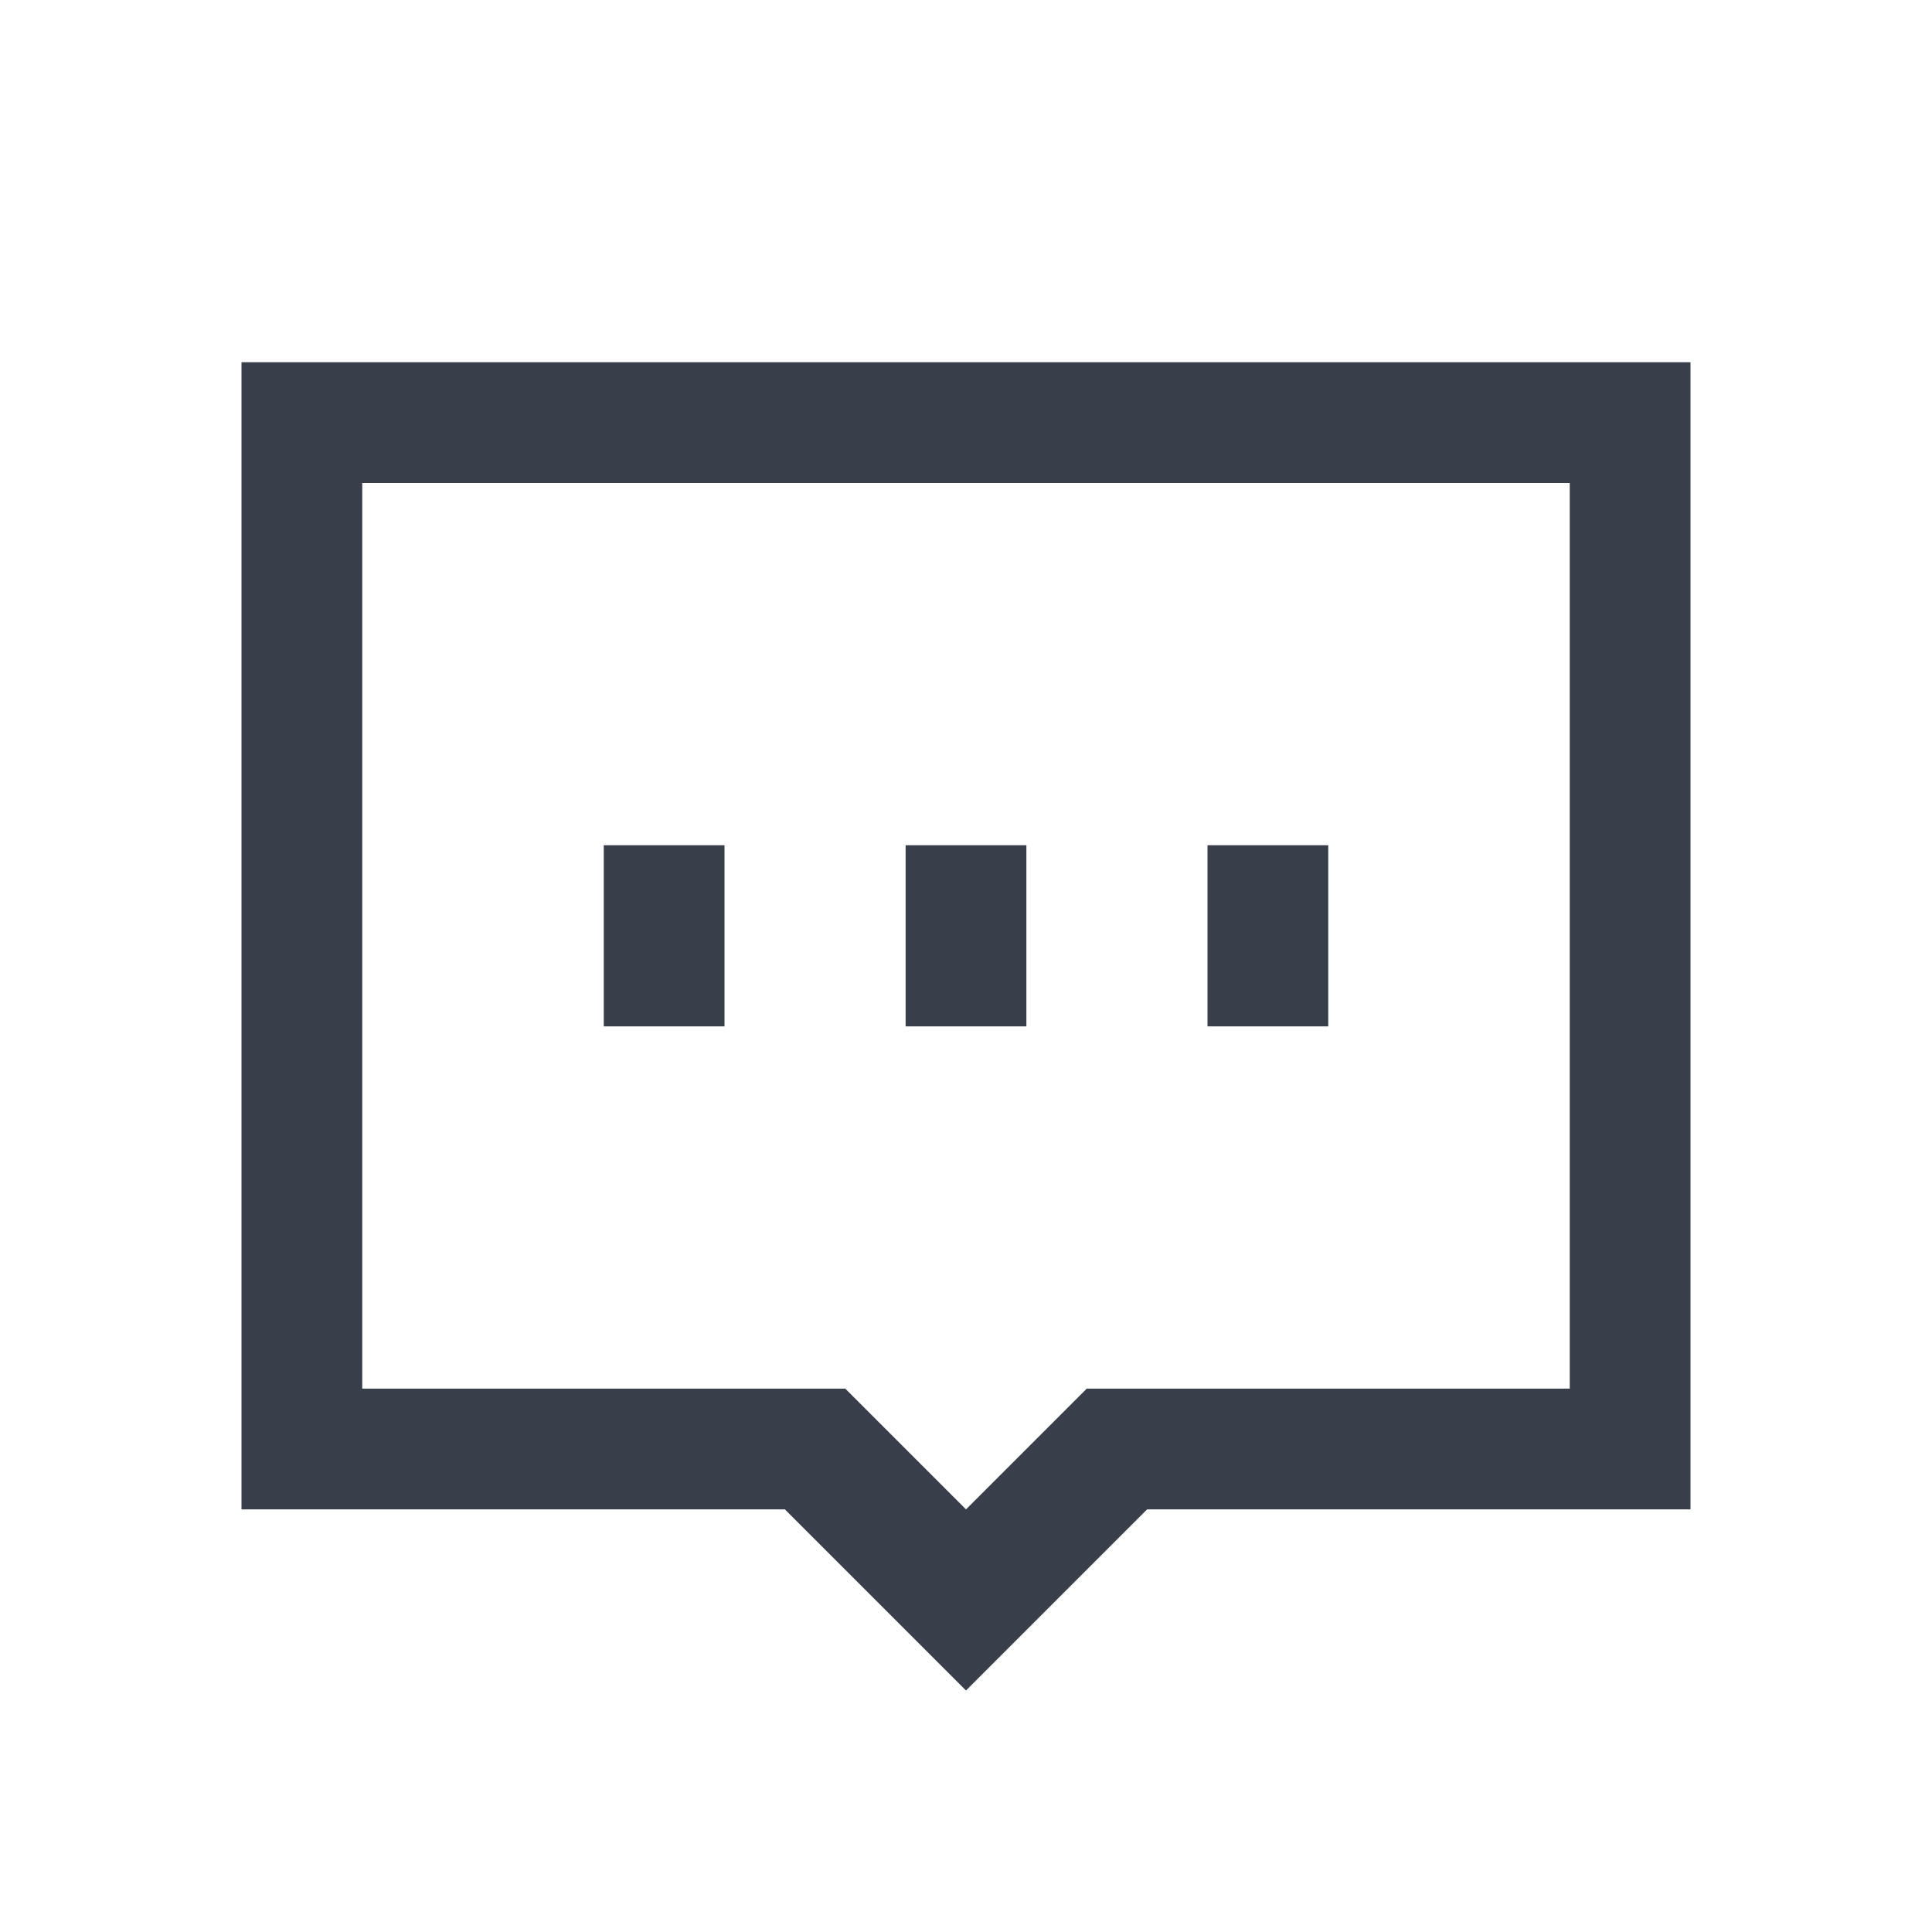 <?xml version="1.0" standalone="no"?><!DOCTYPE svg PUBLIC "-//W3C//DTD SVG 1.1//EN" "http://www.w3.org/Graphics/SVG/1.1/DTD/svg11.dtd"><svg t="1723163188622" class="icon" viewBox="0 0 1024 1024" version="1.1" xmlns="http://www.w3.org/2000/svg" p-id="5358" xmlns:xlink="http://www.w3.org/1999/xlink" width="200" height="200"><path d="M896 192v608h-288l-96 96-96-96H128V192h768z m-64 64H192v480h256l64 64 64-64h256V256z m-448 192v96h-64v-96h64z m160 0v96h-64v-96h64z m160 0v96h-64v-96h64z" fill="#383F4A" p-id="5359"></path></svg>
